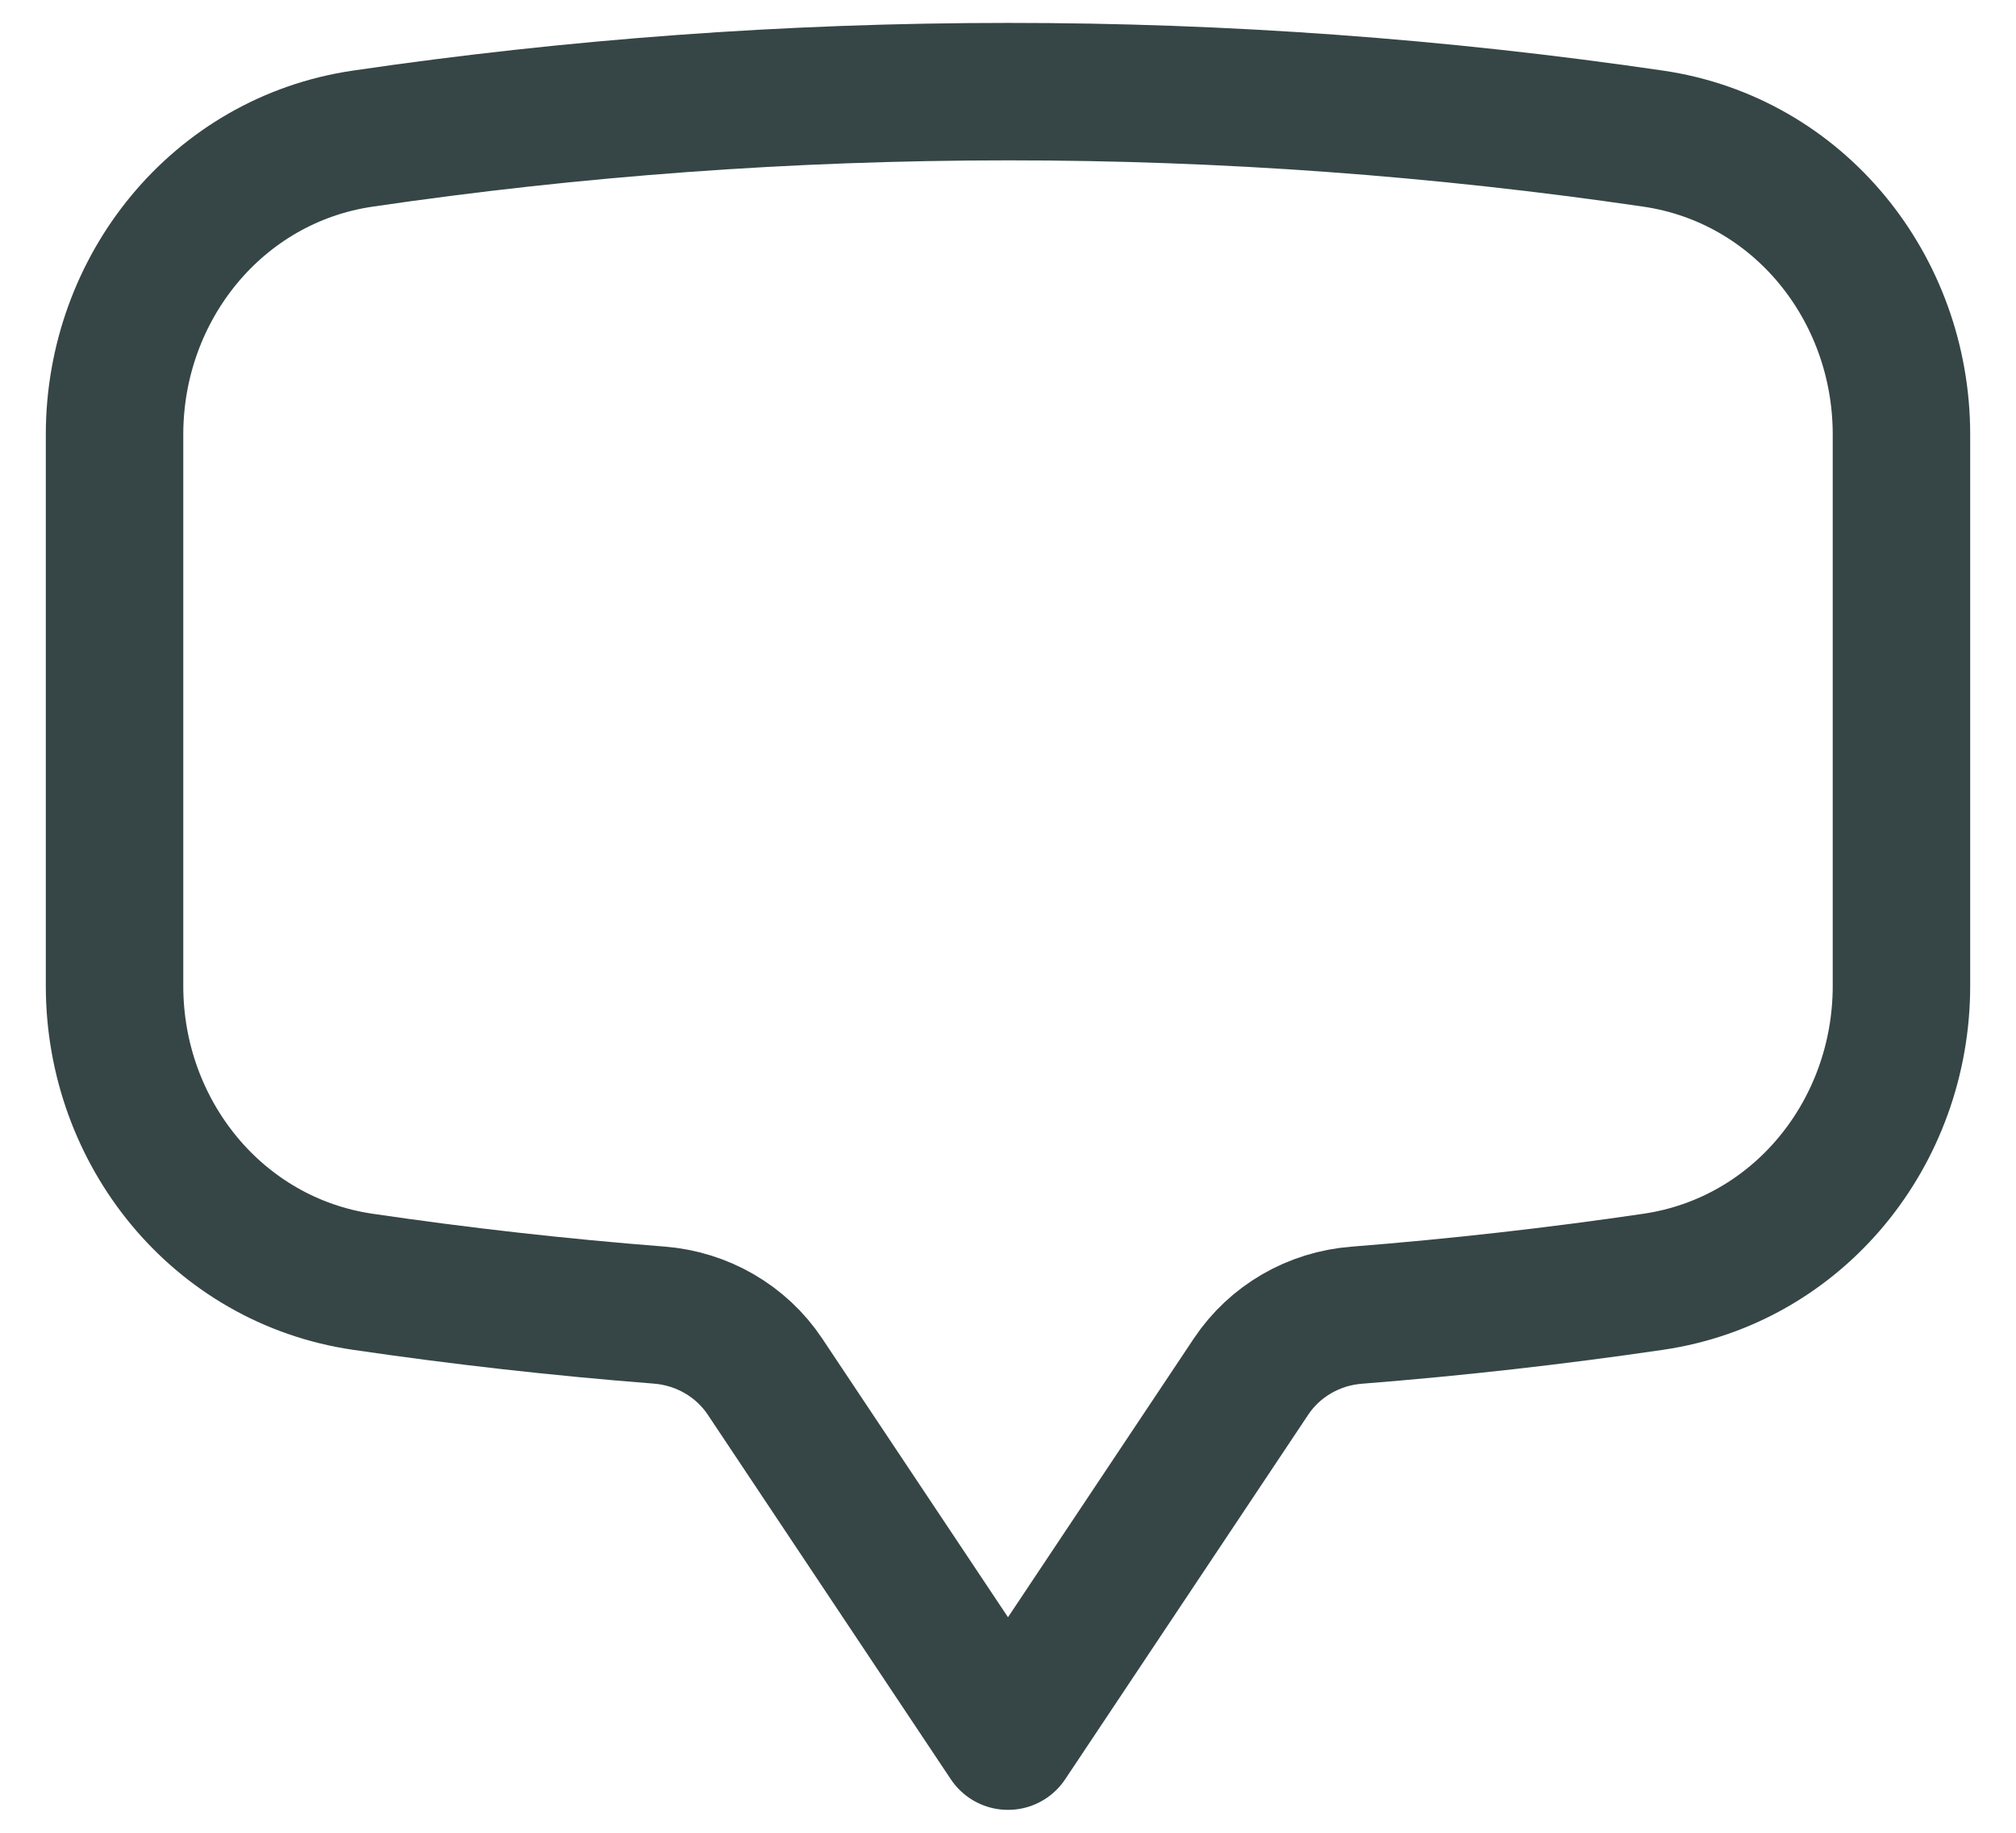 <svg width="22" height="20" viewBox="0 0 22 20" fill="none" xmlns="http://www.w3.org/2000/svg">
<path d="M1.25 10.76C1.25 12.36 2.373 13.754 3.957 13.987C5.025 14.144 6.105 14.266 7.195 14.351C7.661 14.388 8.088 14.632 8.348 15.022L11 19L13.652 15.022C13.912 14.632 14.339 14.388 14.805 14.352C15.895 14.266 16.975 14.144 18.043 13.987C19.627 13.754 20.75 12.361 20.75 10.759V4.741C20.75 3.139 19.627 1.746 18.043 1.513C15.711 1.171 13.357 0.999 11 1C8.608 1 6.256 1.175 3.957 1.513C2.373 1.746 1.25 3.14 1.25 4.741V10.759V10.76Z" stroke="#364545" stroke-width="1.5" stroke-linecap="round" stroke-linejoin="round"/>
</svg>
